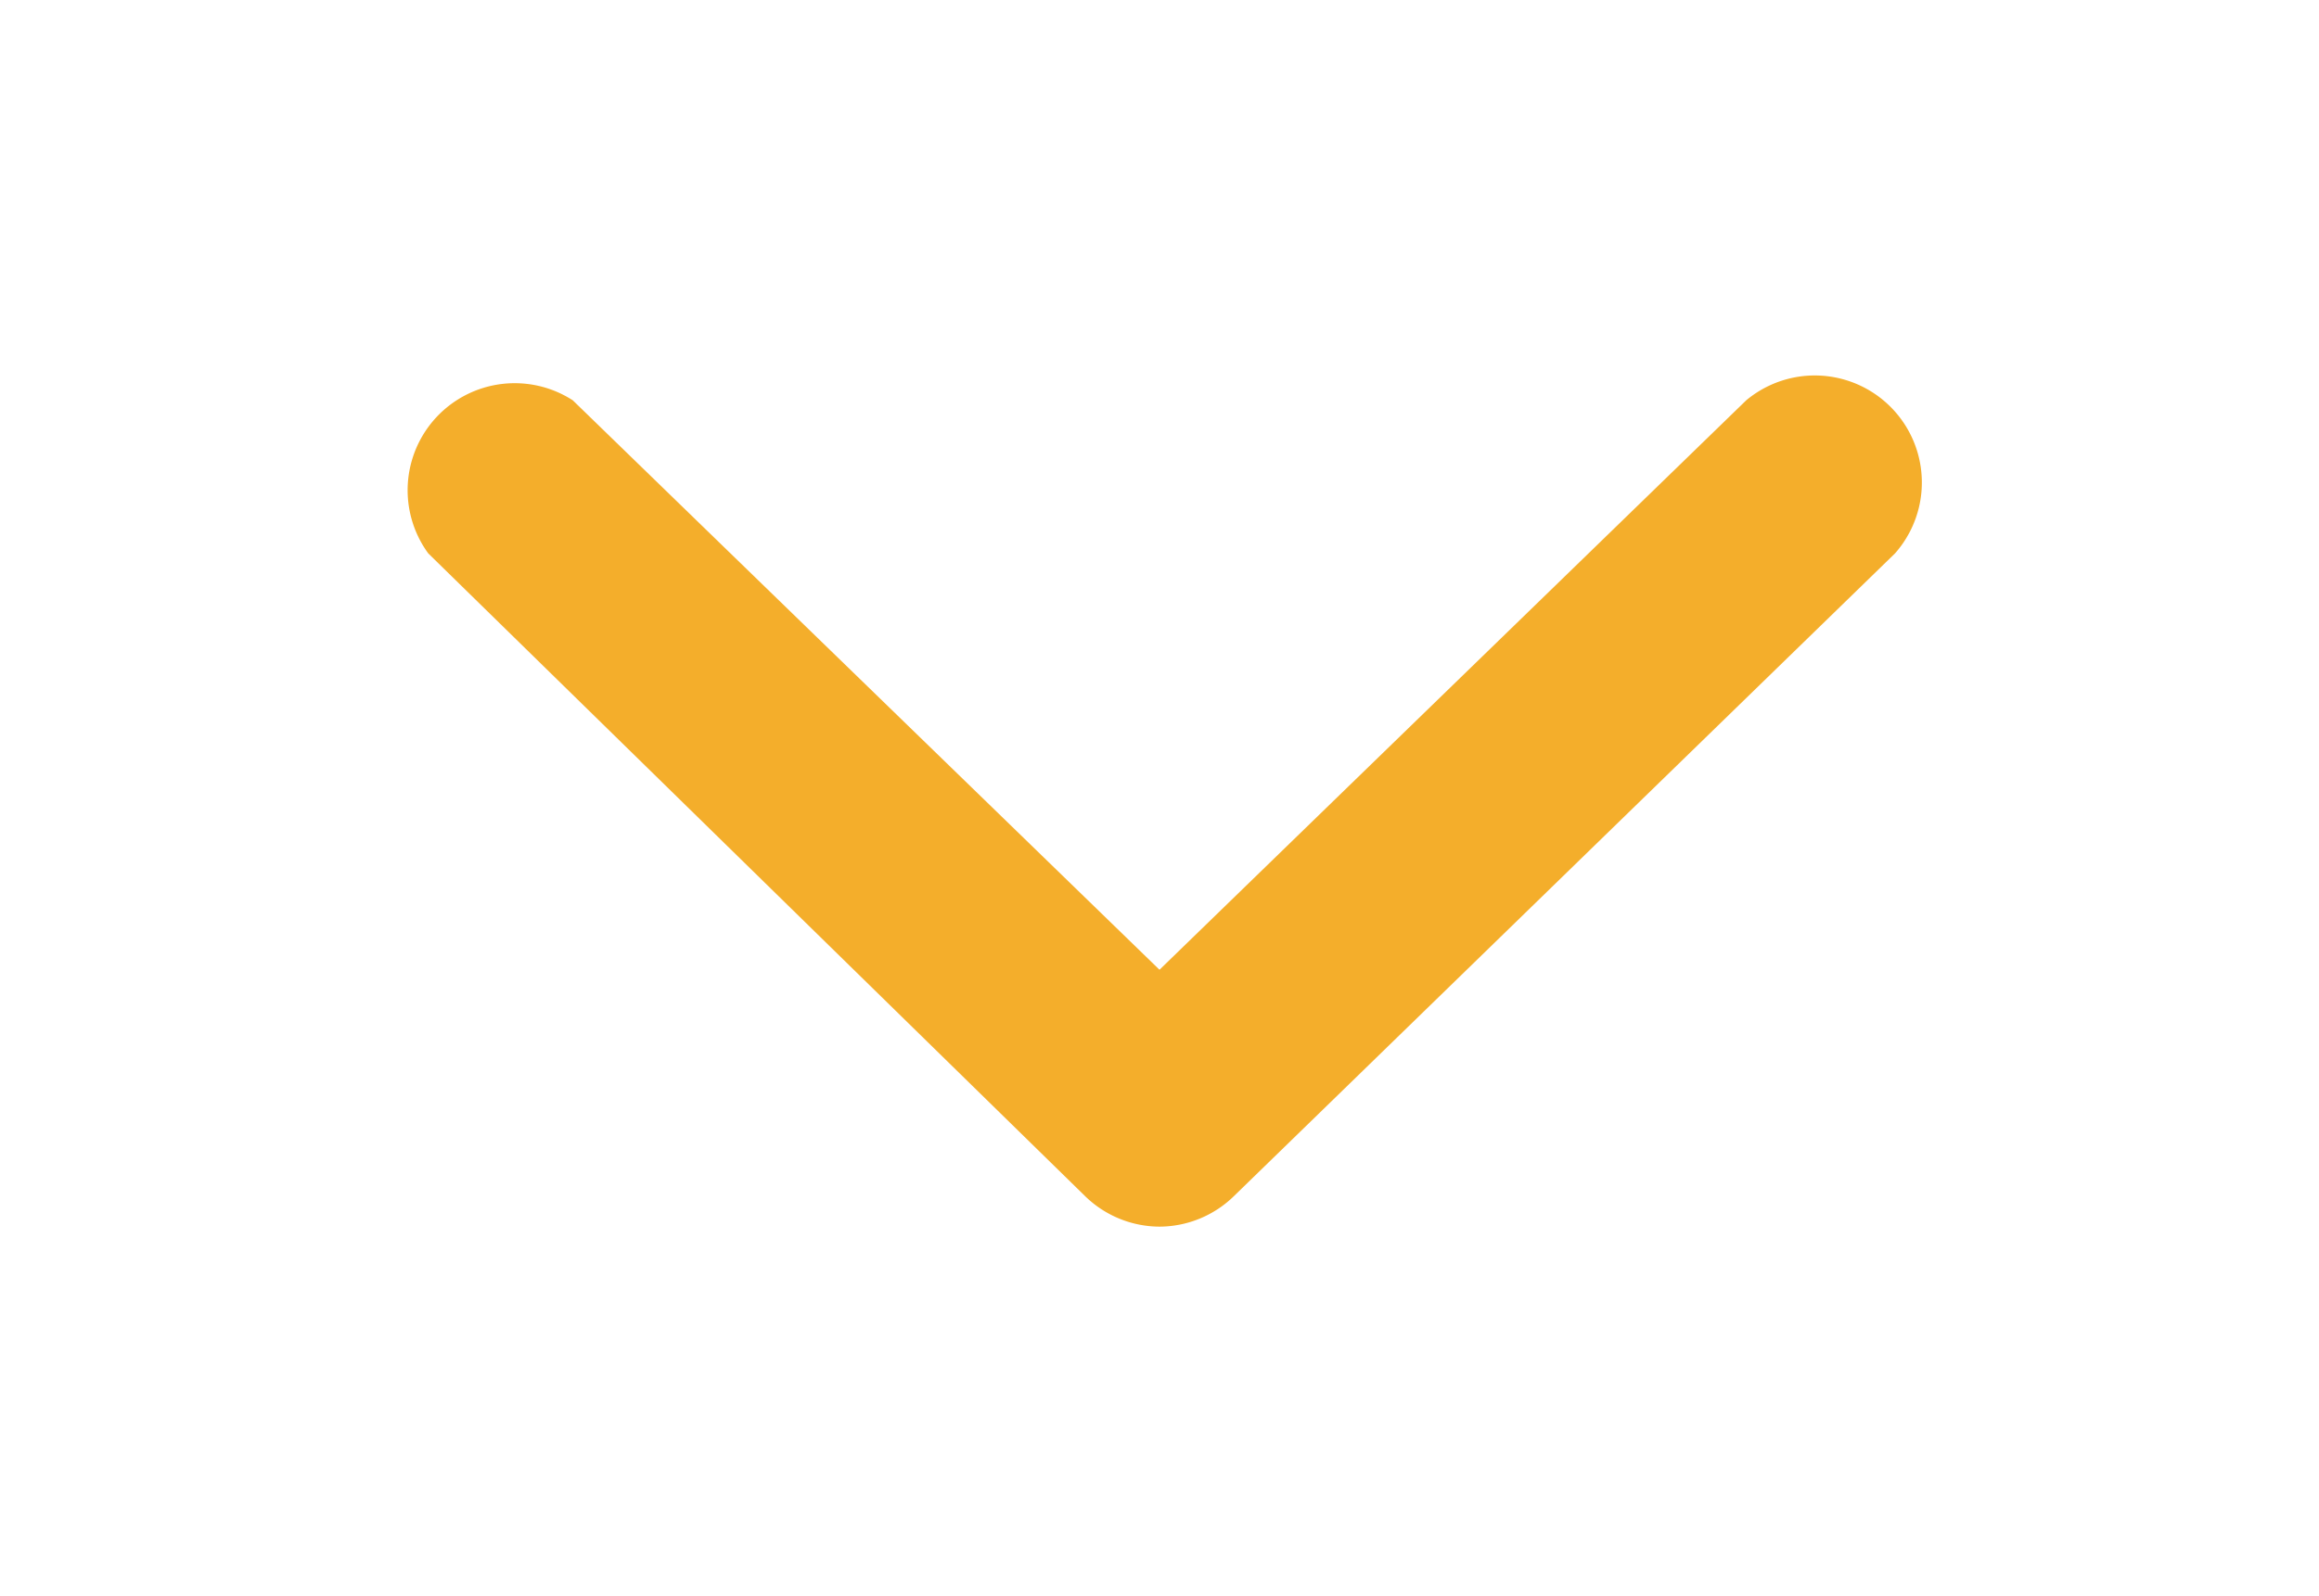 <svg id="Warstwa_1" data-name="Warstwa 1" xmlns="http://www.w3.org/2000/svg" viewBox="0 0 21.66 14.91"><defs><style>.cls-1{fill:#f4ae2b;}</style></defs><title>arrow_banner</title><path class="cls-1" d="M10.83,11.46a1,1,0,0,1-.7-.29L4,5.17A1,1,0,0,1,5.35,3.74l5.48,5.32,5.48-5.32A1,1,0,0,1,17.7,5.17l-6.17,6A1,1,0,0,1,10.83,11.46Z"/></svg>